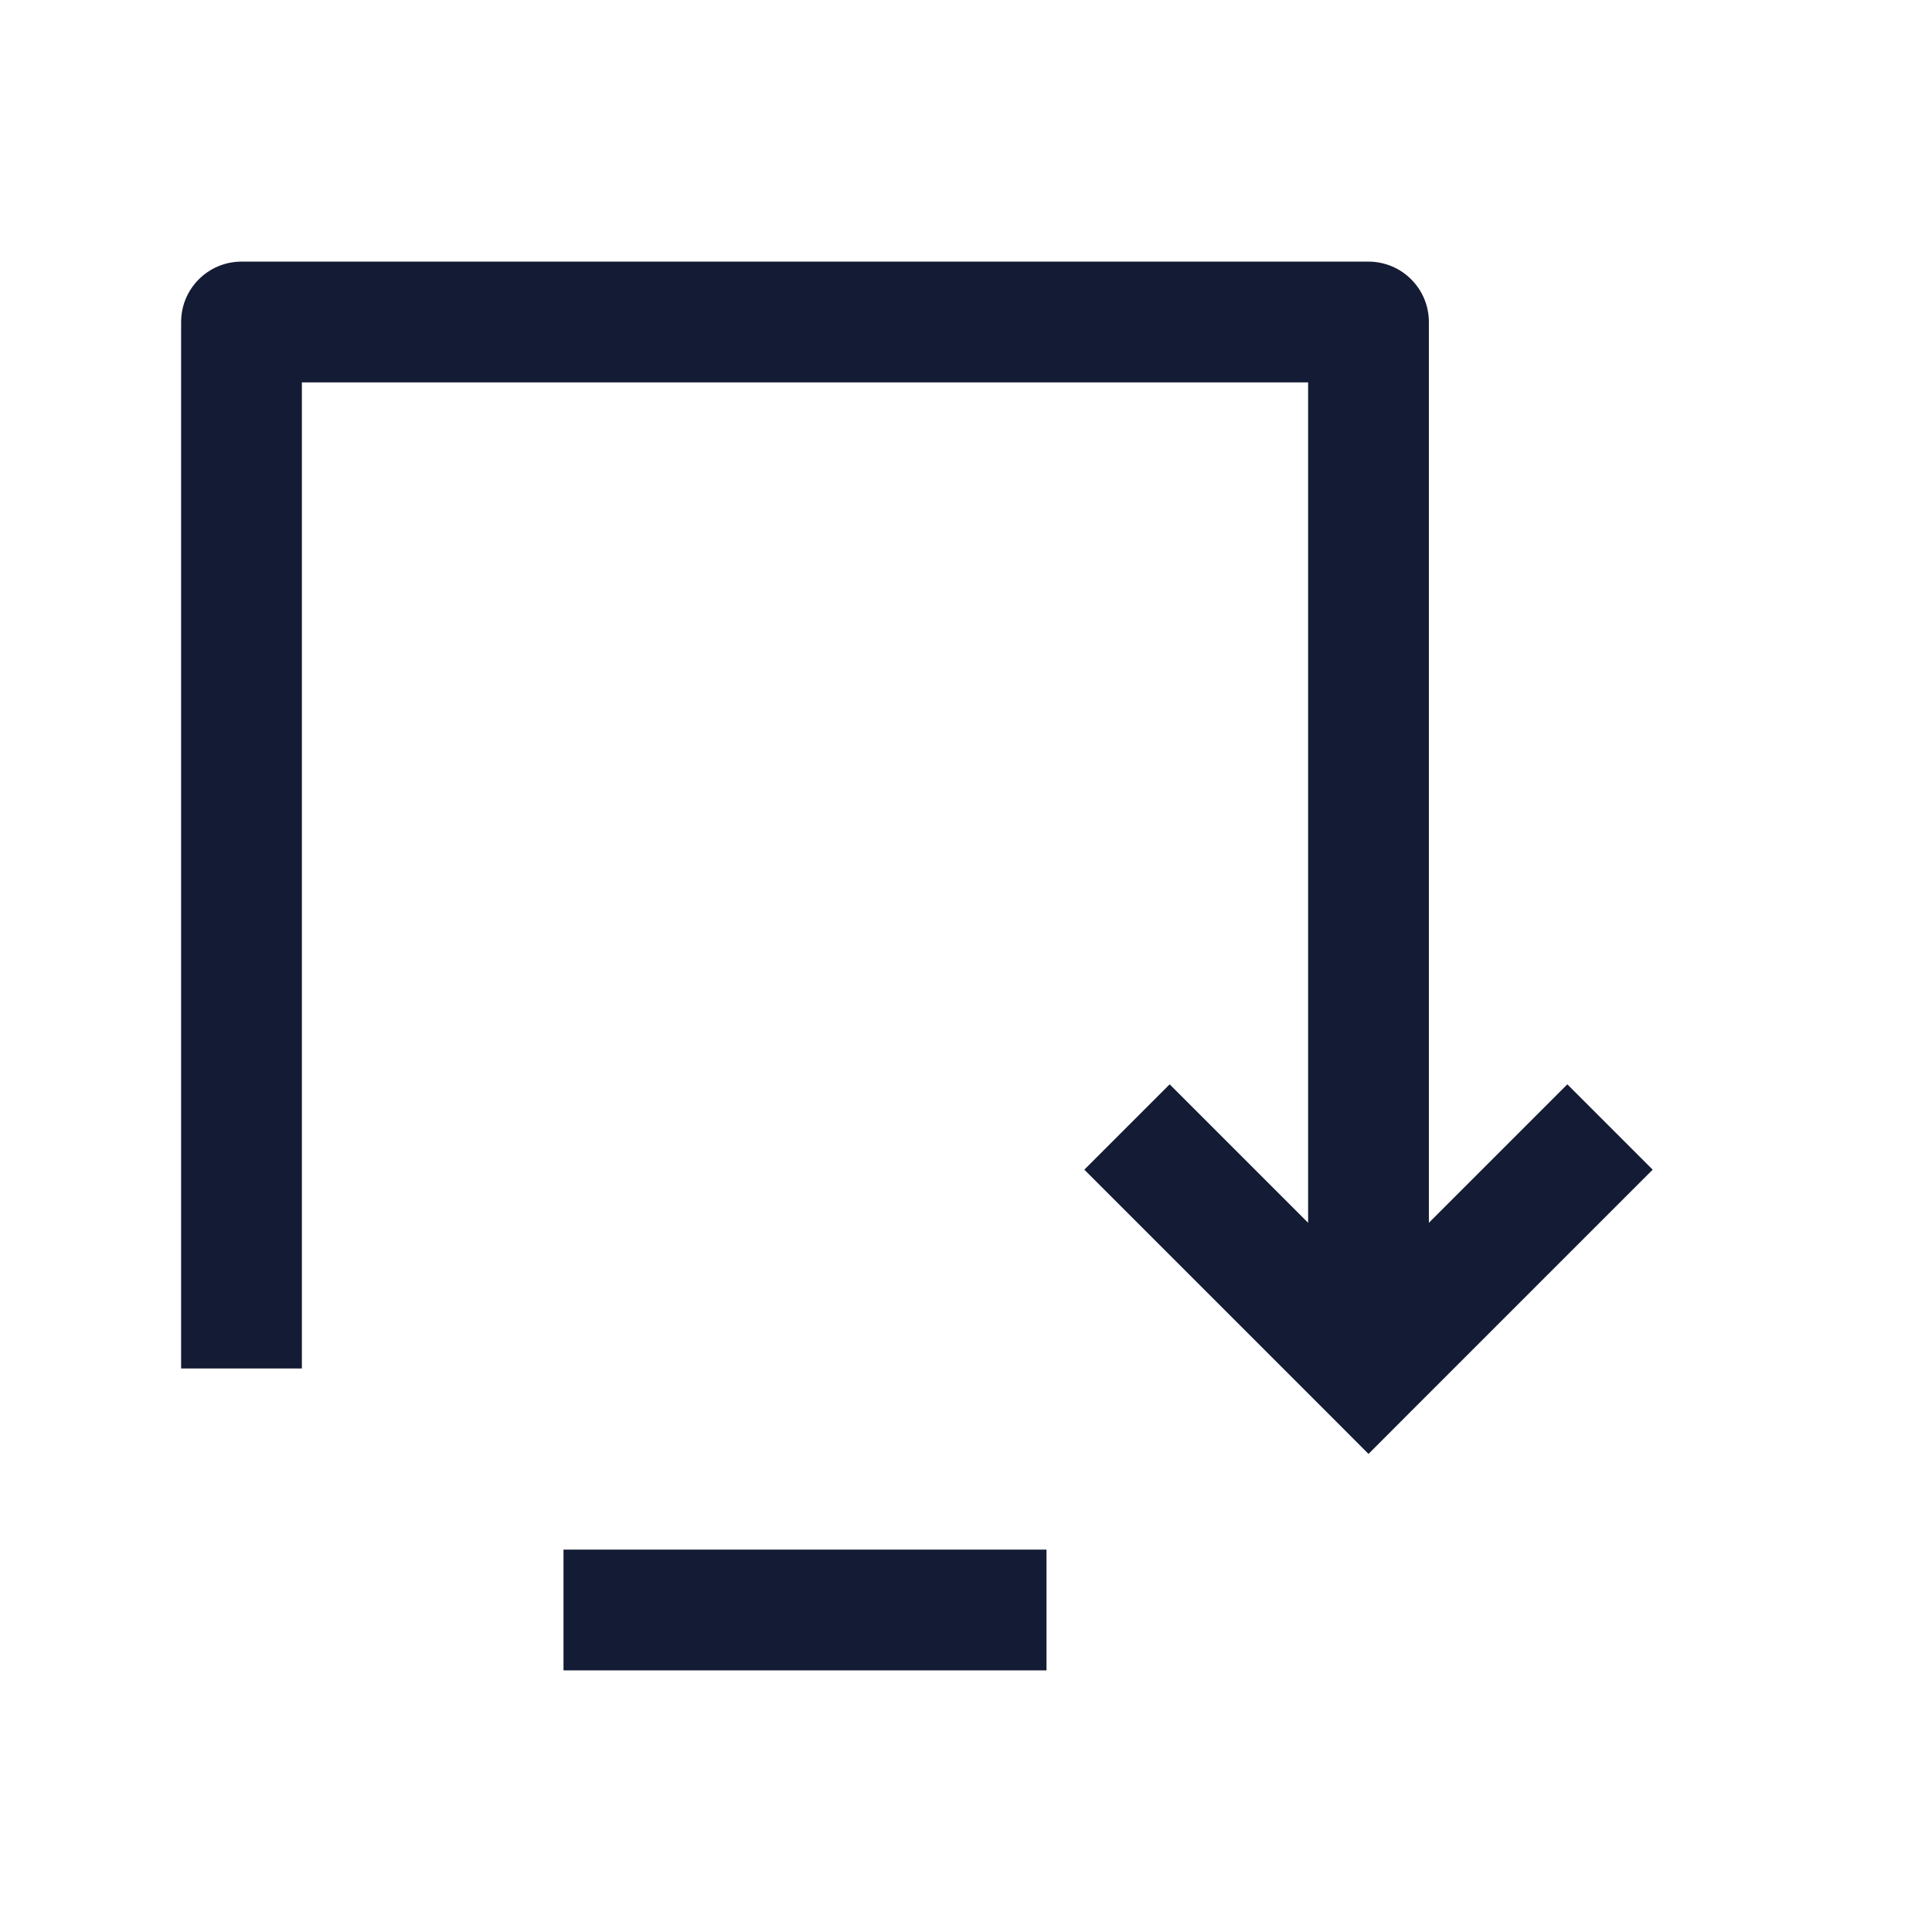 <svg width="24" height="24" viewBox="0 0 24 24" fill="none" xmlns="http://www.w3.org/2000/svg">
<path d="M17 17L16.47 17.53L17 18.061L17.53 17.53L17 17ZM17 4L17.75 4C17.75 3.801 17.671 3.61 17.53 3.47C17.39 3.329 17.199 3.25 17 3.25V4ZM3 4V3.25C2.586 3.25 2.25 3.586 2.25 4H3ZM13.47 14.53L16.47 17.53L17.53 16.47L14.53 13.47L13.47 14.53ZM17.53 17.53L20.53 14.53L19.47 13.47L16.47 16.47L17.53 17.53ZM16.25 4L16.25 17H17.75L17.75 4L16.25 4ZM2.25 4V17H3.75V4H2.25ZM3 4.75H17V3.25H3V4.75Z" fill="#141B34"/>
<path d="M7 20H13" stroke="#141B34" stroke-width="1.5" stroke-linejoin="round"/>
</svg>
